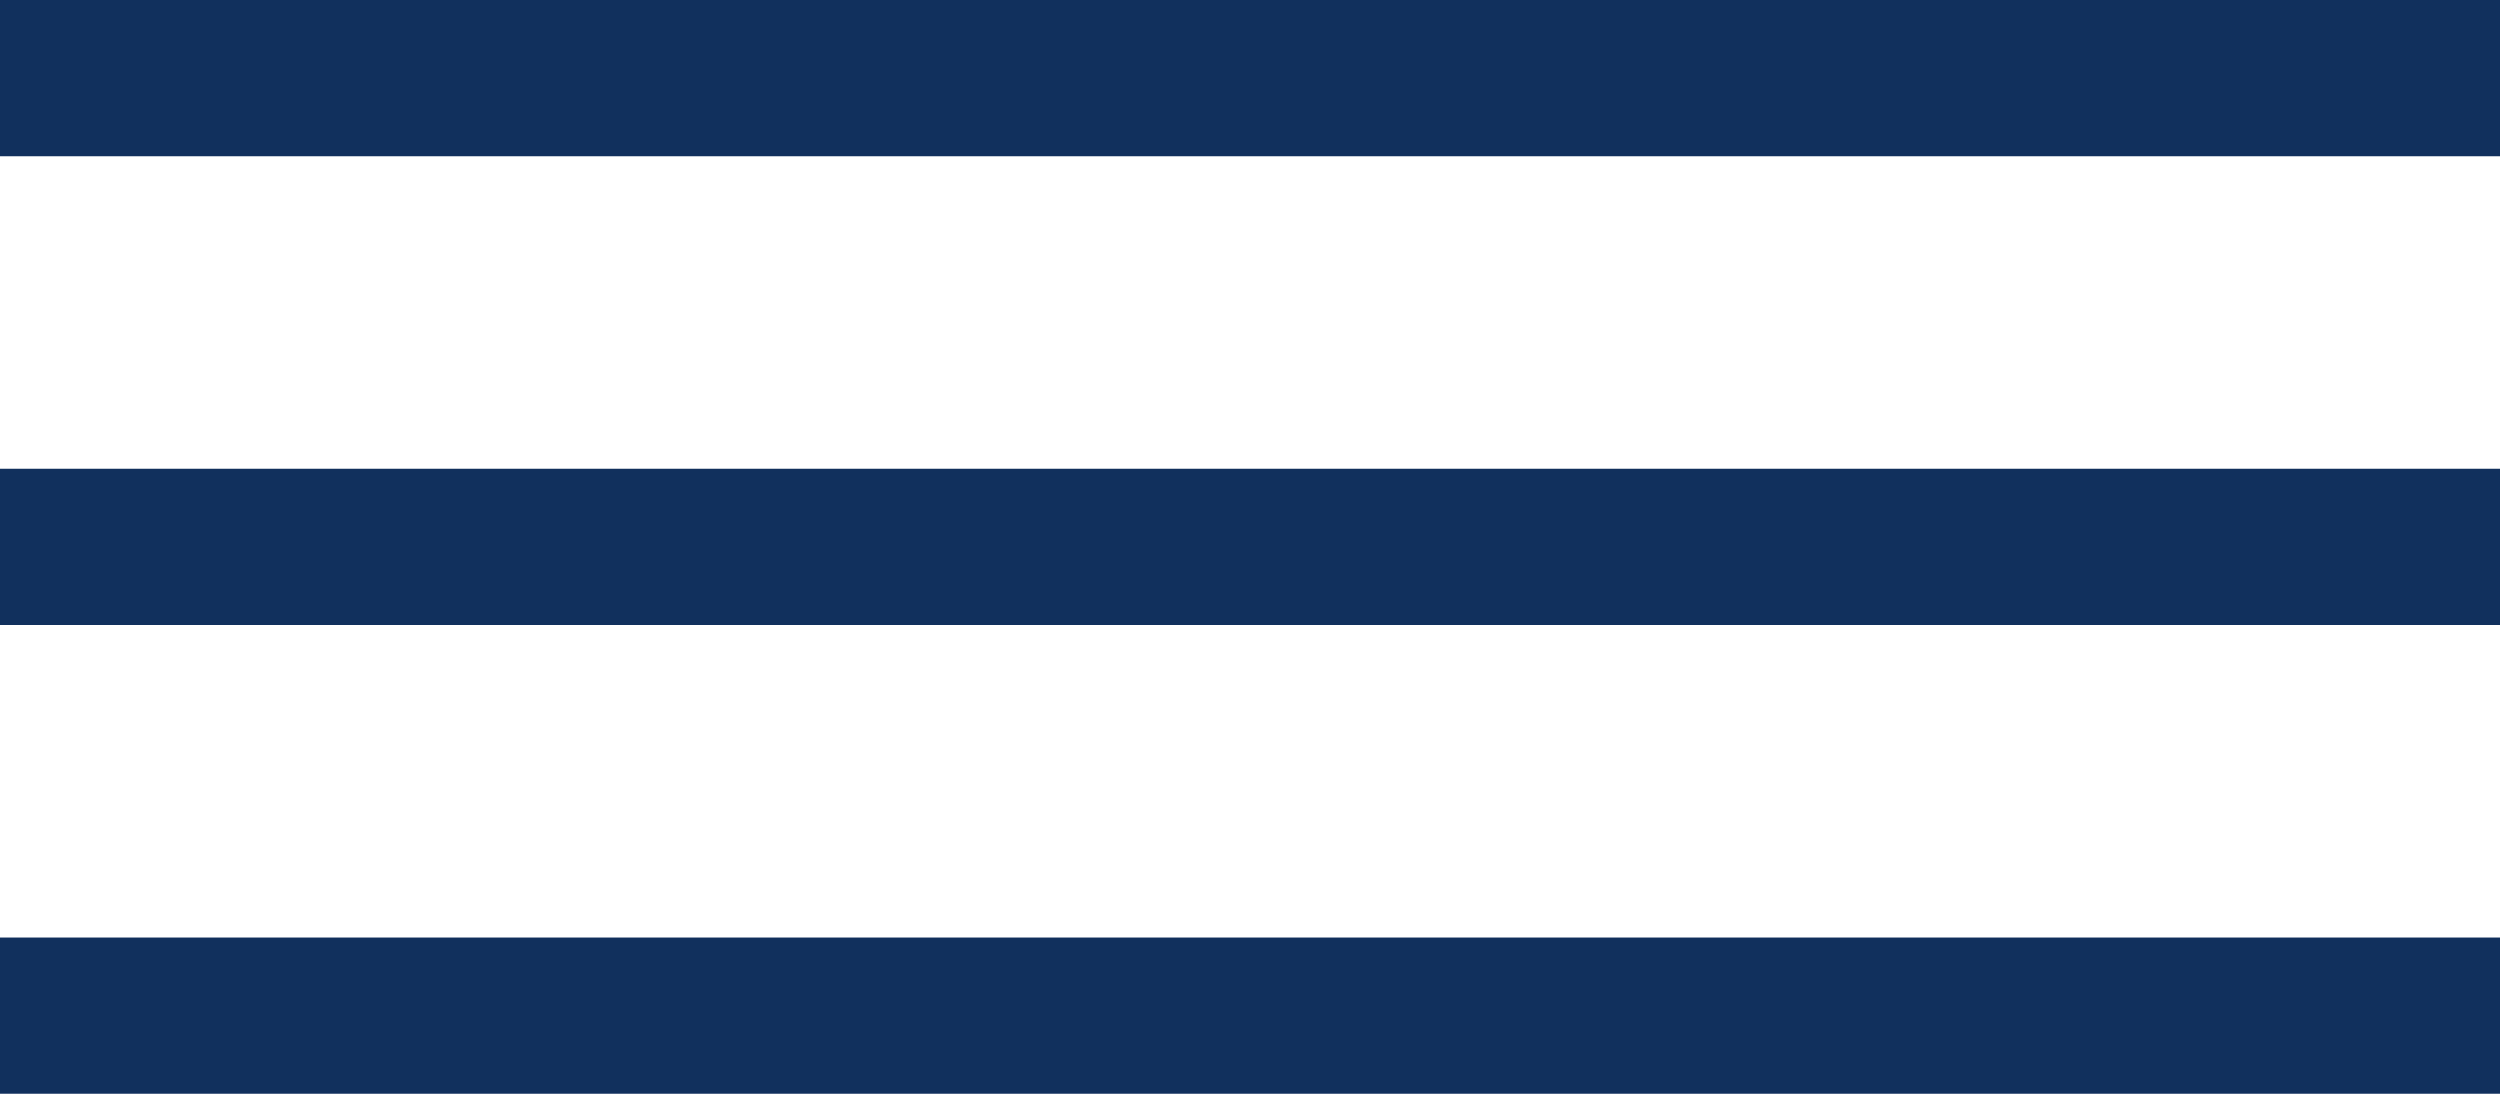 <svg width="32" height="14" viewBox="0 0 32 14" fill="none" xmlns="http://www.w3.org/2000/svg">
<rect width="32" height="2" fill="#11305D"/>
<rect y="6" width="32" height="2" fill="#11305D"/>
<rect y="12" width="32" height="2" fill="#11305D"/>
</svg>
